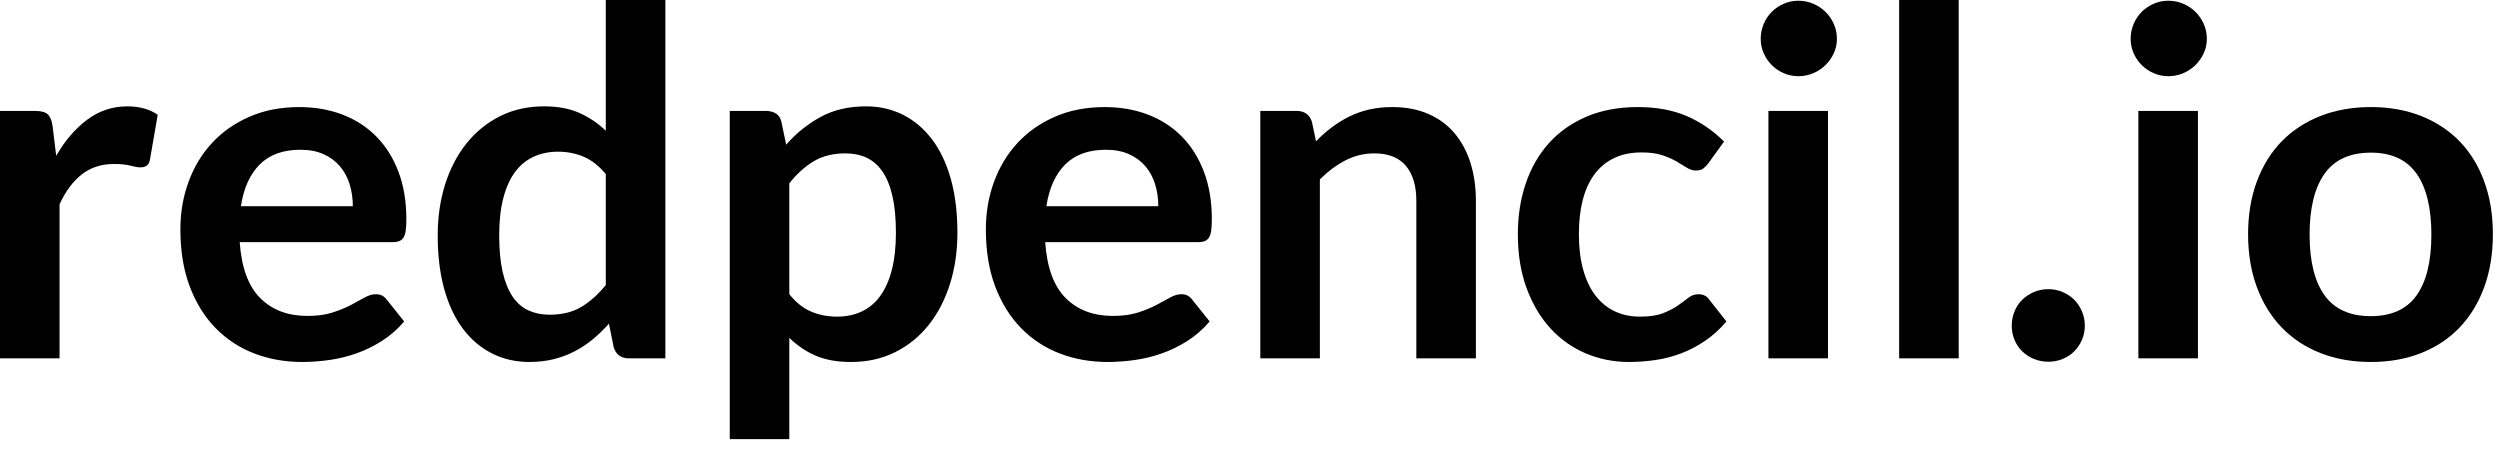 <?xml version="1.0" encoding="UTF-8"?>
<svg width="154px" height="28px" viewBox="0 0 154 28" version="1.1" xmlns="http://www.w3.org/2000/svg" xmlns:xlink="http://www.w3.org/1999/xlink">
    <title>redpencil.io</title>
    <g id="Symbols" stroke="none" stroke-width="1" fill="none" fill-rule="evenodd">
        <g id="2021-/-sponsor-grid" transform="translate(-112, -197)" fill="#000000" fill-rule="nonzero">
            <g id="sponsors" transform="translate(0, 1.07)">
                <g id="row-3" transform="translate(112, 186.075)">
                    <g id="redpencil.io" transform="translate(0, 9.855)">
                        <path d="M3.669,22.075 L3.669,12.583 C4.046,11.77 4.506,11.154 5.051,10.733 C5.596,10.312 6.249,10.102 7.012,10.102 C7.438,10.102 7.779,10.136 8.037,10.206 C8.294,10.275 8.497,10.31 8.646,10.31 C8.814,10.31 8.948,10.273 9.047,10.198 C9.146,10.124 9.21,9.998 9.24,9.819 L9.24,9.819 L9.715,7.071 C9.22,6.725 8.596,6.551 7.844,6.551 C6.933,6.551 6.111,6.824 5.378,7.368 C4.645,7.913 4.006,8.656 3.461,9.597 L3.461,9.597 L3.238,7.755 C3.189,7.418 3.09,7.18 2.941,7.041 C2.793,6.903 2.53,6.834 2.154,6.834 L2.154,6.834 L0,6.834 L0,22.075 L3.669,22.075 Z M18.614,22.298 C19.149,22.298 19.701,22.258 20.27,22.179 C20.84,22.1 21.399,21.964 21.949,21.771 C22.499,21.578 23.026,21.32 23.531,20.998 C24.036,20.676 24.492,20.278 24.898,19.802 L24.898,19.802 L23.828,18.465 C23.749,18.356 23.655,18.272 23.546,18.213 C23.437,18.153 23.308,18.124 23.16,18.124 C22.932,18.124 22.697,18.193 22.454,18.332 C22.211,18.47 21.929,18.624 21.607,18.792 C21.285,18.961 20.909,19.114 20.478,19.253 C20.047,19.391 19.535,19.461 18.941,19.461 C17.732,19.461 16.762,19.094 16.029,18.361 C15.296,17.628 14.875,16.48 14.766,14.915 L14.766,14.915 L24.185,14.915 C24.353,14.915 24.492,14.893 24.601,14.848 C24.71,14.803 24.796,14.729 24.861,14.625 C24.925,14.521 24.97,14.378 24.994,14.194 C25.019,14.011 25.031,13.781 25.031,13.504 C25.031,12.404 24.868,11.426 24.541,10.57 C24.214,9.713 23.759,8.99 23.174,8.401 C22.59,7.811 21.894,7.363 21.087,7.056 C20.28,6.749 19.396,6.596 18.436,6.596 C17.297,6.596 16.274,6.794 15.368,7.19 C14.462,7.586 13.694,8.123 13.065,8.802 C12.436,9.48 11.954,10.277 11.617,11.194 C11.28,12.11 11.112,13.088 11.112,14.128 C11.112,15.465 11.305,16.641 11.691,17.656 C12.077,18.671 12.607,19.523 13.281,20.211 C13.954,20.899 14.747,21.419 15.658,21.771 C16.569,22.122 17.554,22.298 18.614,22.298 Z M21.734,12.701 L14.841,12.701 C15.009,11.592 15.395,10.736 15.999,10.131 C16.603,9.527 17.44,9.225 18.51,9.225 C19.055,9.225 19.53,9.317 19.936,9.5 C20.342,9.683 20.679,9.933 20.946,10.25 C21.214,10.567 21.412,10.936 21.54,11.357 C21.669,11.778 21.734,12.226 21.734,12.701 L21.734,12.701 Z M32.608,22.298 C33.142,22.298 33.64,22.241 34.101,22.127 C34.561,22.013 34.992,21.852 35.393,21.644 C35.794,21.436 36.168,21.189 36.515,20.902 C36.861,20.614 37.193,20.293 37.51,19.936 L37.51,19.936 L37.807,21.407 C37.956,21.852 38.268,22.075 38.743,22.075 L38.743,22.075 L40.986,22.075 L40.986,0 L37.317,0 L37.317,8.052 C36.842,7.596 36.302,7.232 35.698,6.96 C35.094,6.687 34.366,6.551 33.514,6.551 C32.514,6.551 31.612,6.752 30.81,7.153 C30.008,7.554 29.32,8.111 28.745,8.824 C28.171,9.537 27.73,10.379 27.423,11.35 C27.116,12.32 26.963,13.37 26.963,14.499 C26.963,15.747 27.099,16.856 27.371,17.827 C27.644,18.797 28.03,19.612 28.53,20.27 C29.03,20.929 29.627,21.431 30.32,21.778 C31.013,22.125 31.776,22.298 32.608,22.298 Z M33.856,19.386 C33.38,19.386 32.949,19.3 32.563,19.126 C32.177,18.953 31.85,18.671 31.583,18.28 C31.315,17.888 31.11,17.383 30.966,16.764 C30.823,16.145 30.751,15.39 30.751,14.499 C30.751,13.617 30.835,12.852 31.003,12.204 C31.172,11.555 31.412,11.02 31.724,10.599 C32.036,10.178 32.417,9.864 32.868,9.656 C33.318,9.448 33.821,9.344 34.376,9.344 C34.94,9.344 35.467,9.448 35.958,9.656 C36.448,9.864 36.901,10.221 37.317,10.726 L37.317,10.726 L37.317,17.559 C36.842,18.143 36.336,18.594 35.802,18.911 C35.267,19.228 34.618,19.386 33.856,19.386 Z M48.622,27.052 L48.622,20.812 C49.097,21.278 49.635,21.642 50.234,21.904 C50.833,22.167 51.563,22.298 52.425,22.298 C53.425,22.298 54.329,22.097 55.136,21.696 C55.943,21.295 56.631,20.738 57.201,20.025 C57.77,19.312 58.209,18.47 58.516,17.5 C58.823,16.529 58.976,15.474 58.976,14.336 C58.976,13.088 58.84,11.981 58.568,11.015 C58.295,10.05 57.909,9.238 57.409,8.579 C56.909,7.92 56.315,7.418 55.626,7.071 C54.938,6.725 54.178,6.551 53.346,6.551 C52.276,6.551 51.343,6.769 50.546,7.205 C49.748,7.641 49.043,8.21 48.429,8.913 L48.429,8.913 L48.132,7.502 C48.082,7.274 47.973,7.106 47.805,6.997 C47.636,6.888 47.433,6.834 47.196,6.834 L47.196,6.834 L44.953,6.834 L44.953,27.052 L48.622,27.052 Z M51.563,19.505 C50.999,19.505 50.471,19.404 49.981,19.201 C49.491,18.998 49.038,18.639 48.622,18.124 L48.622,18.124 L48.622,11.29 C49.087,10.706 49.59,10.253 50.13,9.931 C50.669,9.609 51.321,9.448 52.083,9.448 C52.568,9.448 53.002,9.537 53.383,9.715 C53.764,9.894 54.089,10.176 54.356,10.562 C54.623,10.948 54.829,11.451 54.973,12.07 C55.116,12.689 55.188,13.444 55.188,14.336 C55.188,15.217 55.104,15.982 54.935,16.631 C54.767,17.279 54.527,17.817 54.215,18.242 C53.903,18.668 53.522,18.985 53.071,19.193 C52.62,19.401 52.118,19.505 51.563,19.505 Z M68.231,22.298 C68.766,22.298 69.318,22.258 69.887,22.179 C70.457,22.1 71.016,21.964 71.566,21.771 C72.116,21.578 72.643,21.32 73.148,20.998 C73.653,20.676 74.109,20.278 74.515,19.802 L74.515,19.802 L73.445,18.465 C73.366,18.356 73.272,18.272 73.163,18.213 C73.054,18.153 72.925,18.124 72.777,18.124 C72.549,18.124 72.314,18.193 72.071,18.332 C71.829,18.47 71.546,18.624 71.224,18.792 C70.903,18.961 70.526,19.114 70.095,19.253 C69.665,19.391 69.152,19.461 68.558,19.461 C67.35,19.461 66.379,19.094 65.646,18.361 C64.913,17.628 64.492,16.48 64.384,14.915 L64.384,14.915 L73.802,14.915 C73.97,14.915 74.109,14.893 74.218,14.848 C74.327,14.803 74.413,14.729 74.478,14.625 C74.542,14.521 74.587,14.378 74.611,14.194 C74.636,14.011 74.649,13.781 74.649,13.504 C74.649,12.404 74.485,11.426 74.158,10.57 C73.832,9.713 73.376,8.99 72.792,8.401 C72.207,7.811 71.512,7.363 70.704,7.056 C69.897,6.749 69.013,6.596 68.053,6.596 C66.914,6.596 65.891,6.794 64.985,7.19 C64.079,7.586 63.311,8.123 62.683,8.802 C62.054,9.48 61.571,10.277 61.234,11.194 C60.897,12.11 60.729,13.088 60.729,14.128 C60.729,15.465 60.922,16.641 61.308,17.656 C61.695,18.671 62.225,19.523 62.898,20.211 C63.571,20.899 64.364,21.419 65.275,21.771 C66.186,22.122 67.171,22.298 68.231,22.298 Z M71.351,12.701 L64.458,12.701 C64.626,11.592 65.012,10.736 65.617,10.131 C66.221,9.527 67.057,9.225 68.127,9.225 C68.672,9.225 69.147,9.317 69.553,9.5 C69.959,9.683 70.296,9.933 70.563,10.25 C70.831,10.567 71.029,10.936 71.158,11.357 C71.286,11.778 71.351,12.226 71.351,12.701 L71.351,12.701 Z M81.304,22.075 L81.304,11.052 C81.799,10.557 82.324,10.166 82.879,9.879 C83.433,9.592 84.027,9.448 84.661,9.448 C85.523,9.448 86.169,9.703 86.6,10.213 C87.031,10.723 87.246,11.444 87.246,12.375 L87.246,12.375 L87.246,22.075 L90.915,22.075 L90.915,12.375 C90.915,11.523 90.804,10.743 90.581,10.035 C90.358,9.327 90.031,8.718 89.601,8.208 C89.17,7.698 88.633,7.301 87.989,7.019 C87.345,6.737 86.607,6.596 85.775,6.596 C85.26,6.596 84.785,6.645 84.349,6.744 C83.913,6.843 83.505,6.987 83.124,7.175 C82.742,7.363 82.381,7.586 82.039,7.844 C81.698,8.101 81.373,8.388 81.066,8.705 L81.066,8.705 L80.814,7.502 C80.665,7.056 80.353,6.834 79.878,6.834 L79.878,6.834 L77.635,6.834 L77.635,22.075 L81.304,22.075 Z M100.349,22.298 C100.883,22.298 101.423,22.258 101.968,22.179 C102.512,22.1 103.04,21.964 103.55,21.771 C104.06,21.578 104.553,21.32 105.028,20.998 C105.503,20.676 105.944,20.278 106.35,19.802 L106.35,19.802 L105.295,18.465 C105.147,18.238 104.924,18.124 104.627,18.124 C104.399,18.124 104.194,18.195 104.01,18.339 C103.827,18.483 103.612,18.641 103.364,18.814 C103.117,18.988 102.812,19.146 102.451,19.29 C102.089,19.433 101.616,19.505 101.032,19.505 C100.448,19.505 99.923,19.394 99.457,19.171 C98.992,18.948 98.596,18.621 98.269,18.19 C97.942,17.76 97.692,17.227 97.519,16.594 C97.345,15.96 97.259,15.237 97.259,14.425 C97.259,13.642 97.338,12.942 97.496,12.323 C97.655,11.704 97.895,11.176 98.217,10.74 C98.539,10.305 98.942,9.97 99.427,9.738 C99.913,9.505 100.477,9.389 101.121,9.389 C101.626,9.389 102.049,9.446 102.391,9.559 C102.733,9.673 103.027,9.802 103.275,9.946 C103.523,10.089 103.736,10.218 103.914,10.332 C104.092,10.446 104.275,10.503 104.463,10.503 C104.662,10.503 104.813,10.463 104.917,10.384 C105.021,10.305 105.127,10.196 105.236,10.057 L105.236,10.057 L106.202,8.72 C105.518,8.037 104.748,7.512 103.892,7.145 C103.035,6.779 102.037,6.596 100.898,6.596 C99.7,6.596 98.64,6.794 97.719,7.19 C96.798,7.586 96.026,8.133 95.402,8.832 C94.778,9.53 94.305,10.357 93.983,11.312 C93.661,12.268 93.5,13.306 93.5,14.425 C93.5,15.672 93.681,16.784 94.042,17.76 C94.404,18.735 94.894,19.56 95.513,20.233 C96.132,20.907 96.858,21.419 97.689,21.771 C98.521,22.122 99.408,22.298 100.349,22.298 Z M110.777,4.694 C111.104,4.694 111.411,4.632 111.698,4.509 C111.985,4.385 112.235,4.219 112.448,4.011 C112.661,3.803 112.832,3.56 112.961,3.283 C113.09,3.006 113.154,2.709 113.154,2.392 C113.154,2.065 113.09,1.758 112.961,1.471 C112.832,1.183 112.661,0.936 112.448,0.728 C112.235,0.52 111.985,0.354 111.698,0.23 C111.411,0.106 111.104,0.045 110.777,0.045 C110.46,0.045 110.161,0.106 109.878,0.23 C109.596,0.354 109.351,0.52 109.143,0.728 C108.935,0.936 108.769,1.183 108.645,1.471 C108.522,1.758 108.46,2.065 108.46,2.392 C108.46,2.709 108.522,3.006 108.645,3.283 C108.769,3.56 108.935,3.803 109.143,4.011 C109.351,4.219 109.596,4.385 109.878,4.509 C110.161,4.632 110.46,4.694 110.777,4.694 Z M112.604,22.075 L112.604,6.834 L108.935,6.834 L108.935,22.075 L112.604,22.075 Z M120.656,22.075 L120.656,0 L116.987,0 L116.987,22.075 L120.656,22.075 Z" id="redpencil"></path>
                        <path d="M126.182,22.283 C126.489,22.283 126.781,22.226 127.059,22.112 C127.336,21.998 127.574,21.842 127.772,21.644 C127.97,21.446 128.128,21.211 128.247,20.939 C128.366,20.666 128.425,20.372 128.425,20.055 C128.425,19.748 128.366,19.456 128.247,19.178 C128.128,18.901 127.97,18.663 127.772,18.465 C127.574,18.267 127.336,18.109 127.059,17.99 C126.781,17.871 126.489,17.812 126.182,17.812 C125.865,17.812 125.568,17.871 125.291,17.99 C125.014,18.109 124.773,18.267 124.57,18.465 C124.367,18.663 124.209,18.901 124.095,19.178 C123.981,19.456 123.924,19.748 123.924,20.055 C123.924,20.372 123.981,20.666 124.095,20.939 C124.209,21.211 124.367,21.446 124.57,21.644 C124.773,21.842 125.014,21.998 125.291,22.112 C125.568,22.226 125.865,22.283 126.182,22.283 Z" id="."></path>
                        <path d="M133.565,4.694 C133.892,4.694 134.199,4.632 134.486,4.509 C134.774,4.385 135.024,4.219 135.237,4.011 C135.449,3.803 135.62,3.56 135.749,3.283 C135.878,3.006 135.942,2.709 135.942,2.392 C135.942,2.065 135.878,1.758 135.749,1.471 C135.62,1.183 135.449,0.936 135.237,0.728 C135.024,0.52 134.774,0.354 134.486,0.23 C134.199,0.106 133.892,0.045 133.565,0.045 C133.248,0.045 132.949,0.106 132.667,0.23 C132.384,0.354 132.139,0.52 131.931,0.728 C131.723,0.936 131.557,1.183 131.434,1.471 C131.31,1.758 131.248,2.065 131.248,2.392 C131.248,2.709 131.31,3.006 131.434,3.283 C131.557,3.56 131.723,3.803 131.931,4.011 C132.139,4.219 132.384,4.385 132.667,4.509 C132.949,4.632 133.248,4.694 133.565,4.694 Z M135.393,22.075 L135.393,6.834 L131.723,6.834 L131.723,22.075 L135.393,22.075 Z M146.044,22.298 C147.183,22.298 148.215,22.115 149.141,21.748 C150.067,21.382 150.857,20.857 151.511,20.174 C152.164,19.49 152.669,18.663 153.026,17.693 C153.382,16.722 153.561,15.633 153.561,14.425 C153.561,13.226 153.382,12.142 153.026,11.171 C152.669,10.201 152.164,9.379 151.511,8.705 C150.857,8.032 150.067,7.512 149.141,7.145 C148.215,6.779 147.183,6.596 146.044,6.596 C144.905,6.596 143.87,6.779 142.939,7.145 C142.008,7.512 141.213,8.032 140.555,8.705 C139.896,9.379 139.386,10.201 139.025,11.171 C138.663,12.142 138.482,13.226 138.482,14.425 C138.482,15.633 138.663,16.722 139.025,17.693 C139.386,18.663 139.896,19.49 140.555,20.174 C141.213,20.857 142.008,21.382 142.939,21.748 C143.87,22.115 144.905,22.298 146.044,22.298 Z M146.044,19.475 C144.756,19.475 143.806,19.047 143.192,18.19 C142.578,17.334 142.271,16.088 142.271,14.454 C142.271,12.82 142.578,11.57 143.192,10.703 C143.806,9.837 144.756,9.403 146.044,9.403 C147.312,9.403 148.25,9.834 148.859,10.696 C149.468,11.558 149.773,12.81 149.773,14.454 C149.773,16.098 149.468,17.346 148.859,18.198 C148.25,19.05 147.312,19.475 146.044,19.475 Z" id="io"></path>
                    </g>
                </g>
            </g>
        </g>
    </g>
</svg>
